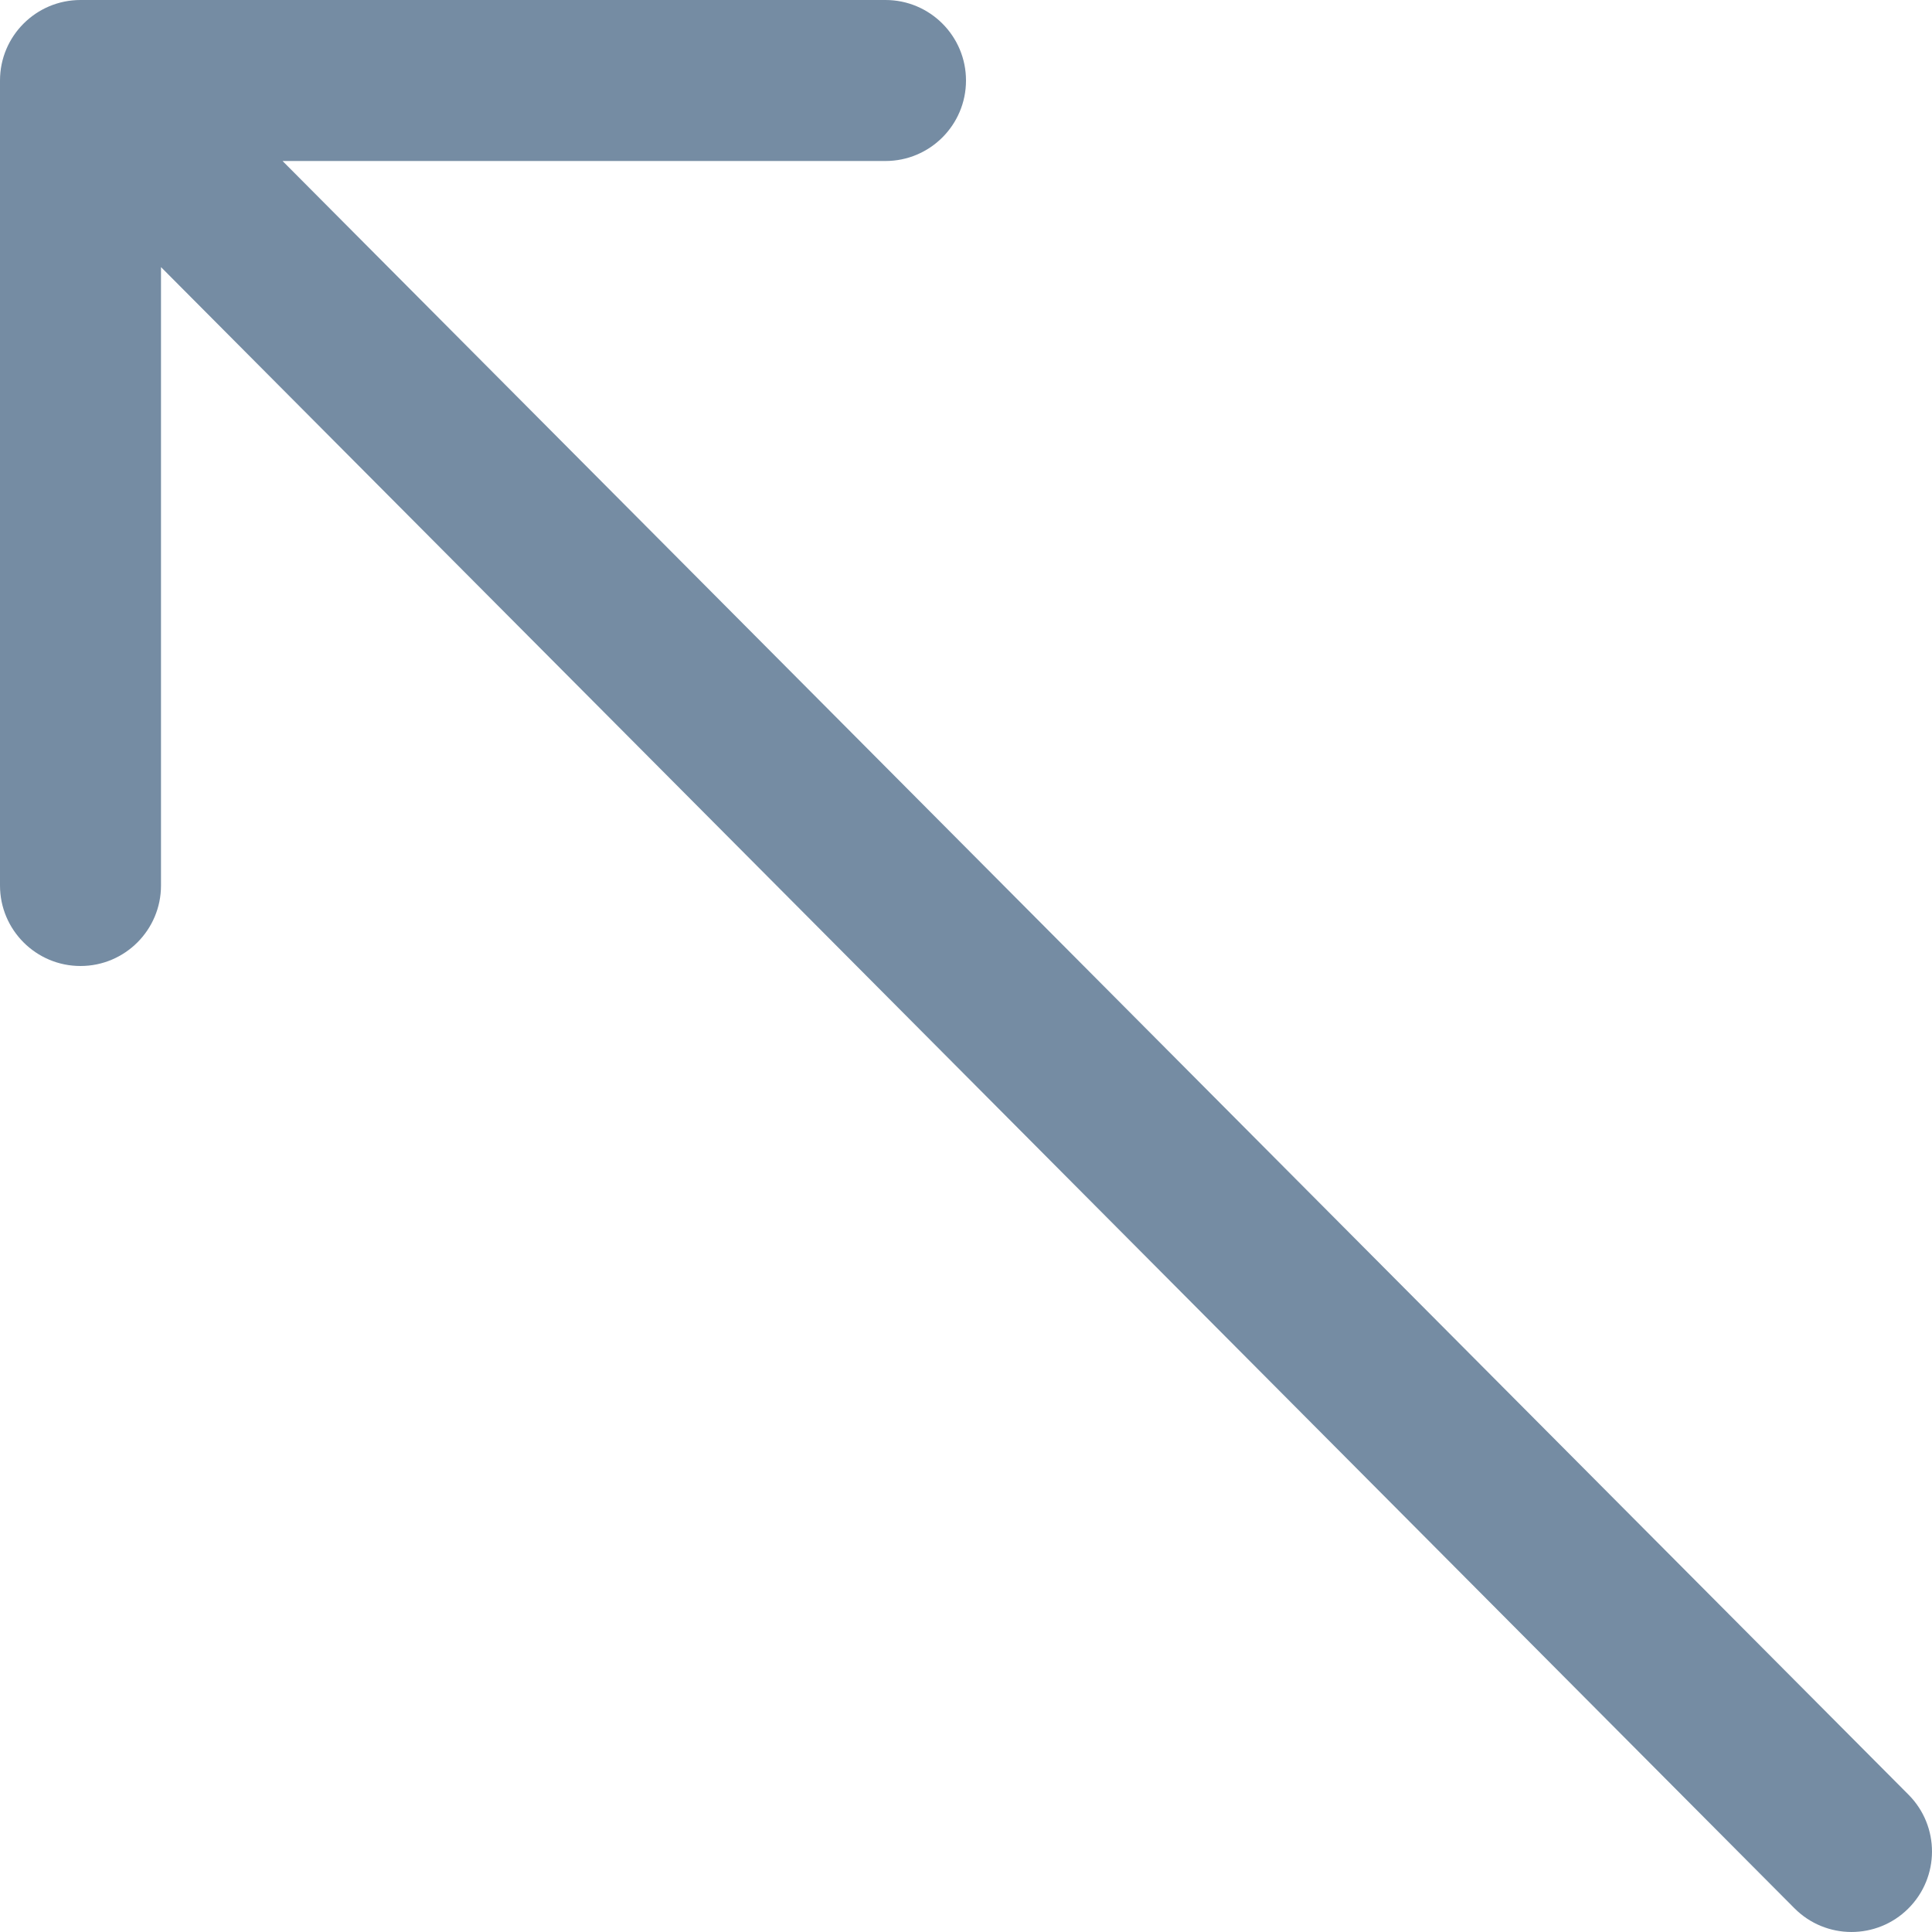 <svg id="meteor-icon-kit__regular-long-arrow-up-left" viewBox="0 0 24 24" fill="none" xmlns="http://www.w3.org/2000/svg"><g clip-path="url(#clip0_3733_186)"><path d="M11 0C11.552 0 12 0.448 12 1C12 1.552 11.552 2 11 2H3.51L23.709 22.295C24.098 22.686 24.097 23.319 23.705 23.709C23.314 24.098 22.681 24.097 22.291 23.705L2 3.318V11C2 11.552 1.552 12 1 12C0.448 12 0 11.552 0 11V1C0 0.448 0.448 0 1 0H11Z" fill="#758CA3"/></g><defs><clipPath id="clip0_3733_186"><rect width="24" height="24" fill="white"/></clipPath></defs></svg>